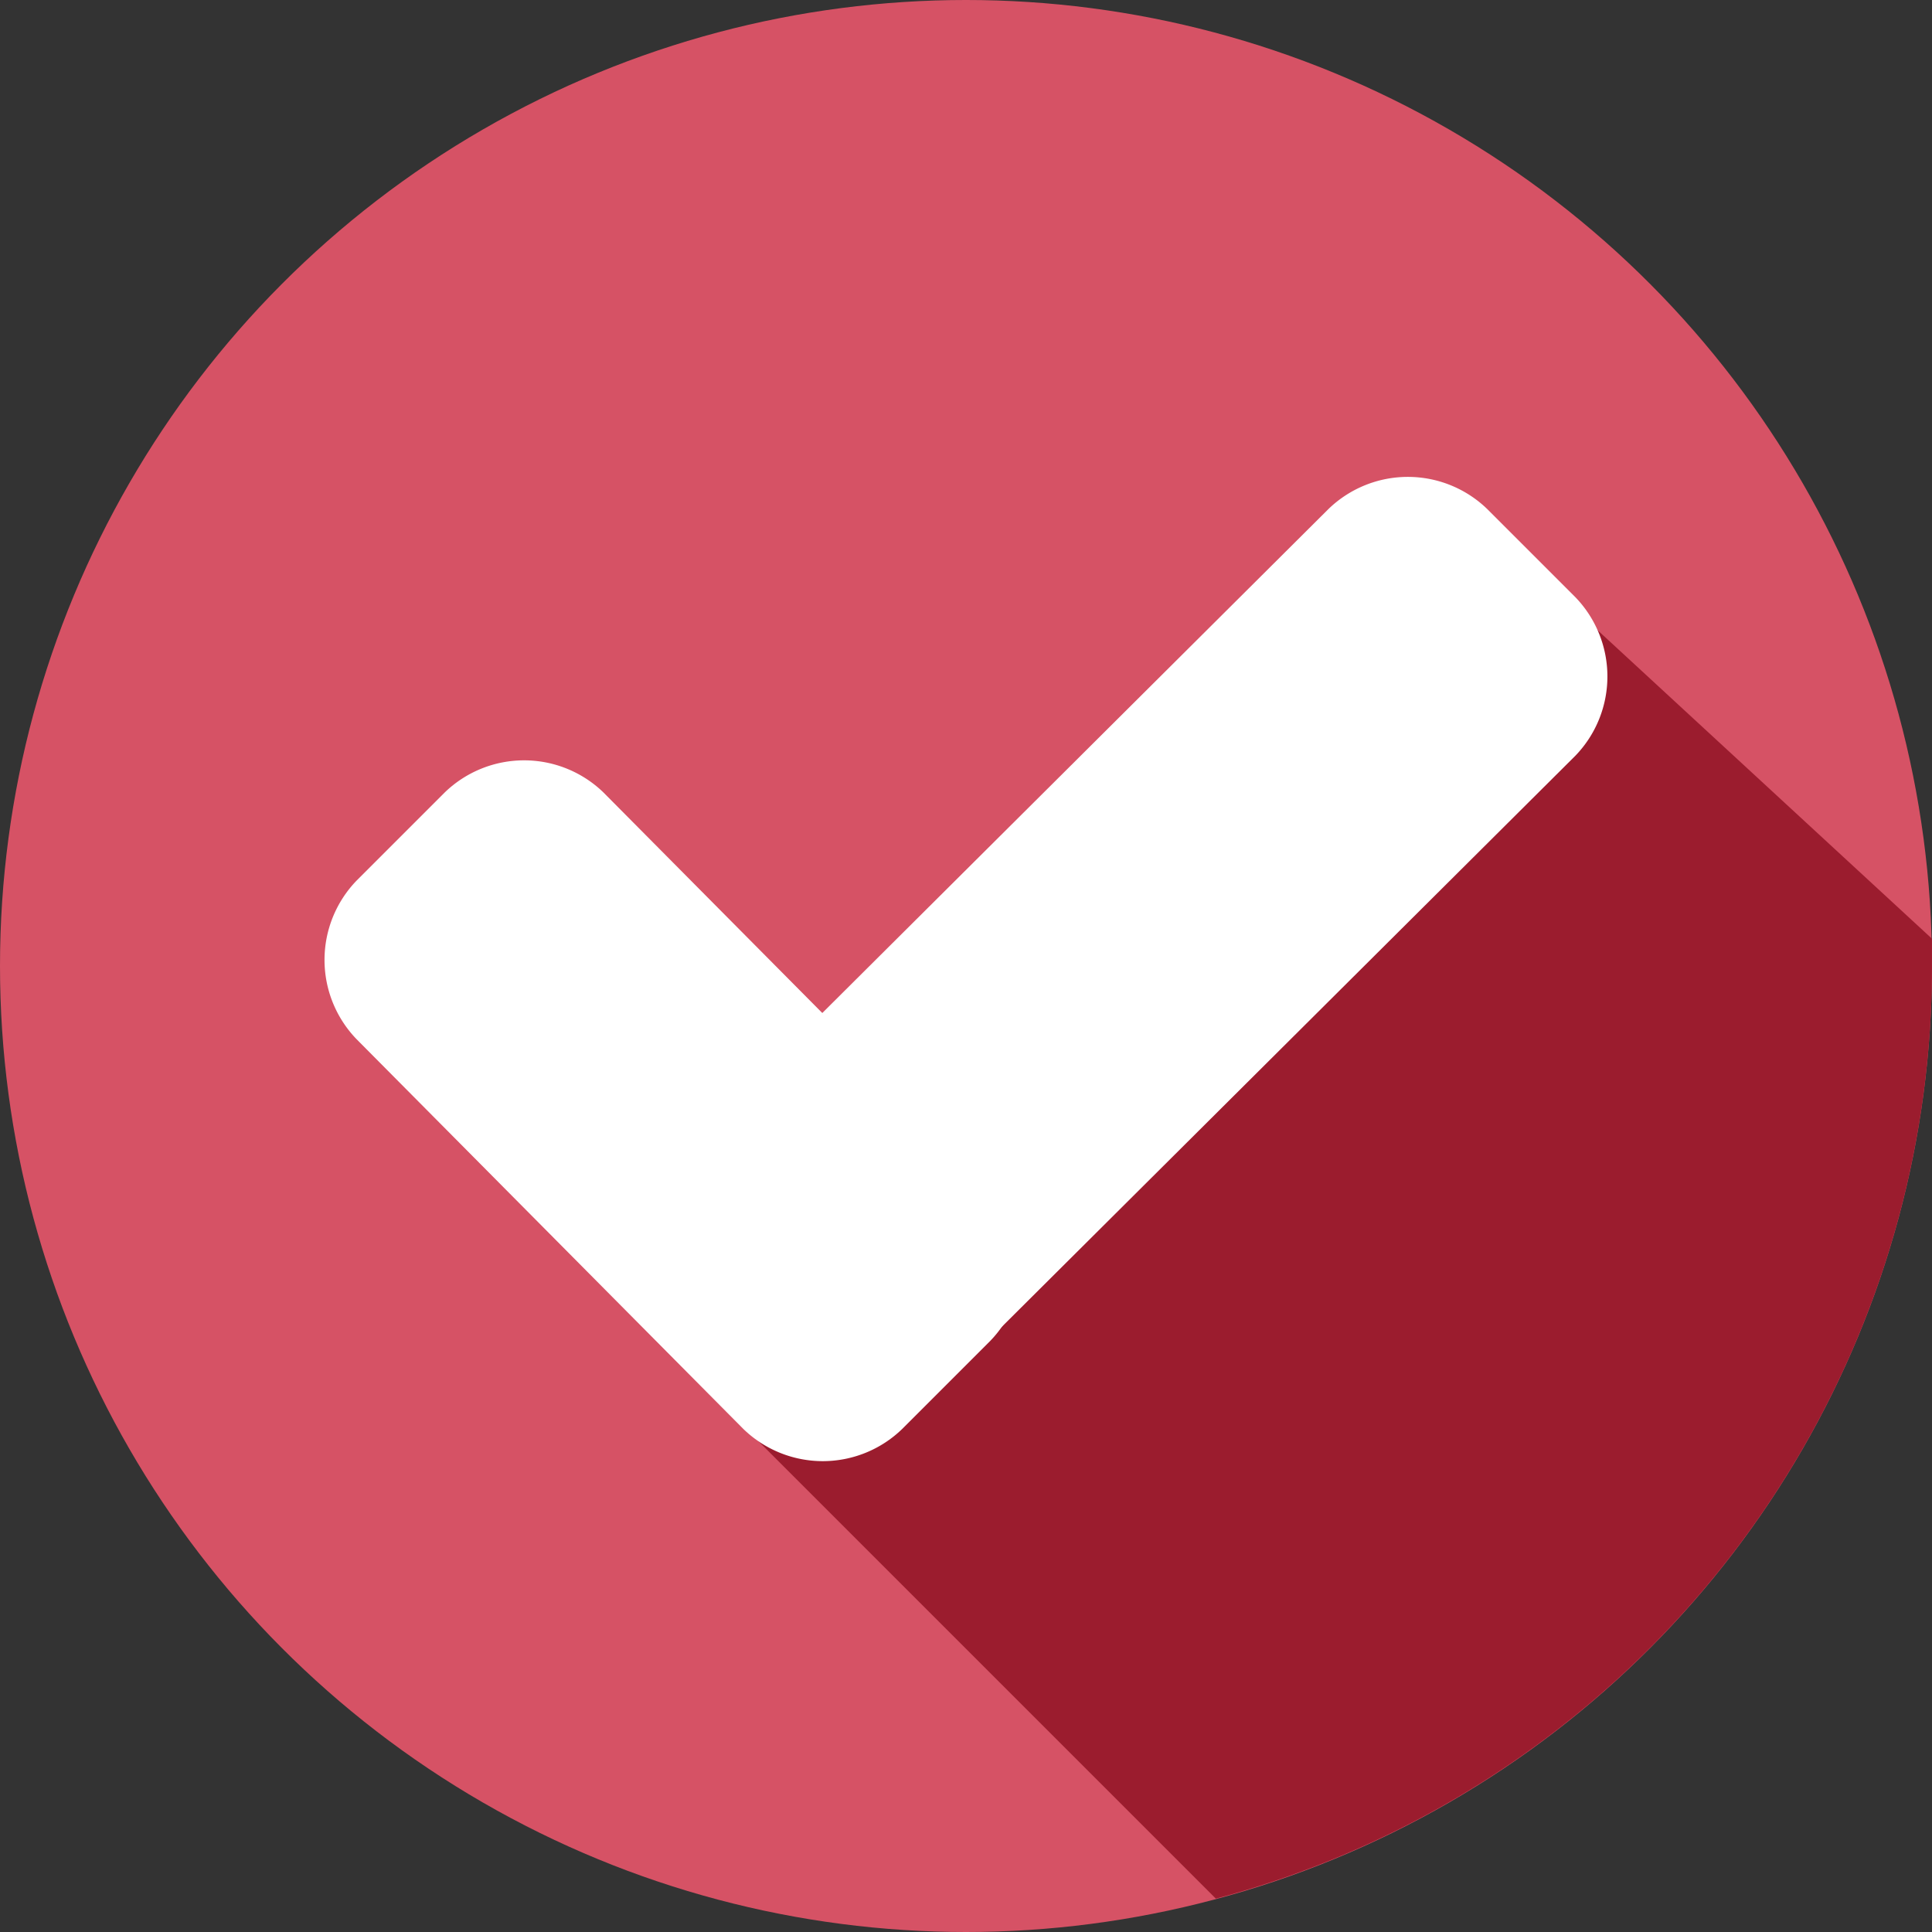 <svg id="checked" xmlns="http://www.w3.org/2000/svg" width="51.884" height="51.884" viewBox="0 0 51.884 51.884">
  <rect x="0" y="0" width="51.884" height="51.884" fill="#333333" stroke="none"/>
  <circle id="Ellipse_152" data-name="Ellipse 152" cx="25.942" cy="25.942" r="25.942" transform="translate(0 0)" fill="#d65265"/>
  <path id="Path_9697" data-name="Path 9697" d="M188.8,174.1l13.339,13.339a25.925,25.925,0,0,0,19.231-25.042v-.737L210.9,152Z" transform="translate(-169.487 -136.451)" fill="#9b1c2e"/>
  <g id="Group_9357" data-name="Group 9357" transform="translate(8.715 12.807)">
    <path id="Path_9698" data-name="Path 9698" d="M103.081,210.934a3.064,3.064,0,0,1,0,4.255l-2.373,2.373a3.064,3.064,0,0,1-4.255,0L86.059,207.088a3.064,3.064,0,0,1,0-4.255l2.373-2.373a3.064,3.064,0,0,1,4.255,0Z" transform="translate(-85.2 -191.989)" fill="#fff"/>
    <path id="Path_9699" data-name="Path 9699" d="M183.263,126.059a3.064,3.064,0,0,1,4.255,0l2.373,2.373a3.064,3.064,0,0,1,0,4.255l-18,17.922a3.064,3.064,0,0,1-4.255,0l-2.373-2.373a3.064,3.064,0,0,1,0-4.255Z" transform="translate(-156.298 -125.2)" fill="#fff"/>
  </g>
</svg>
